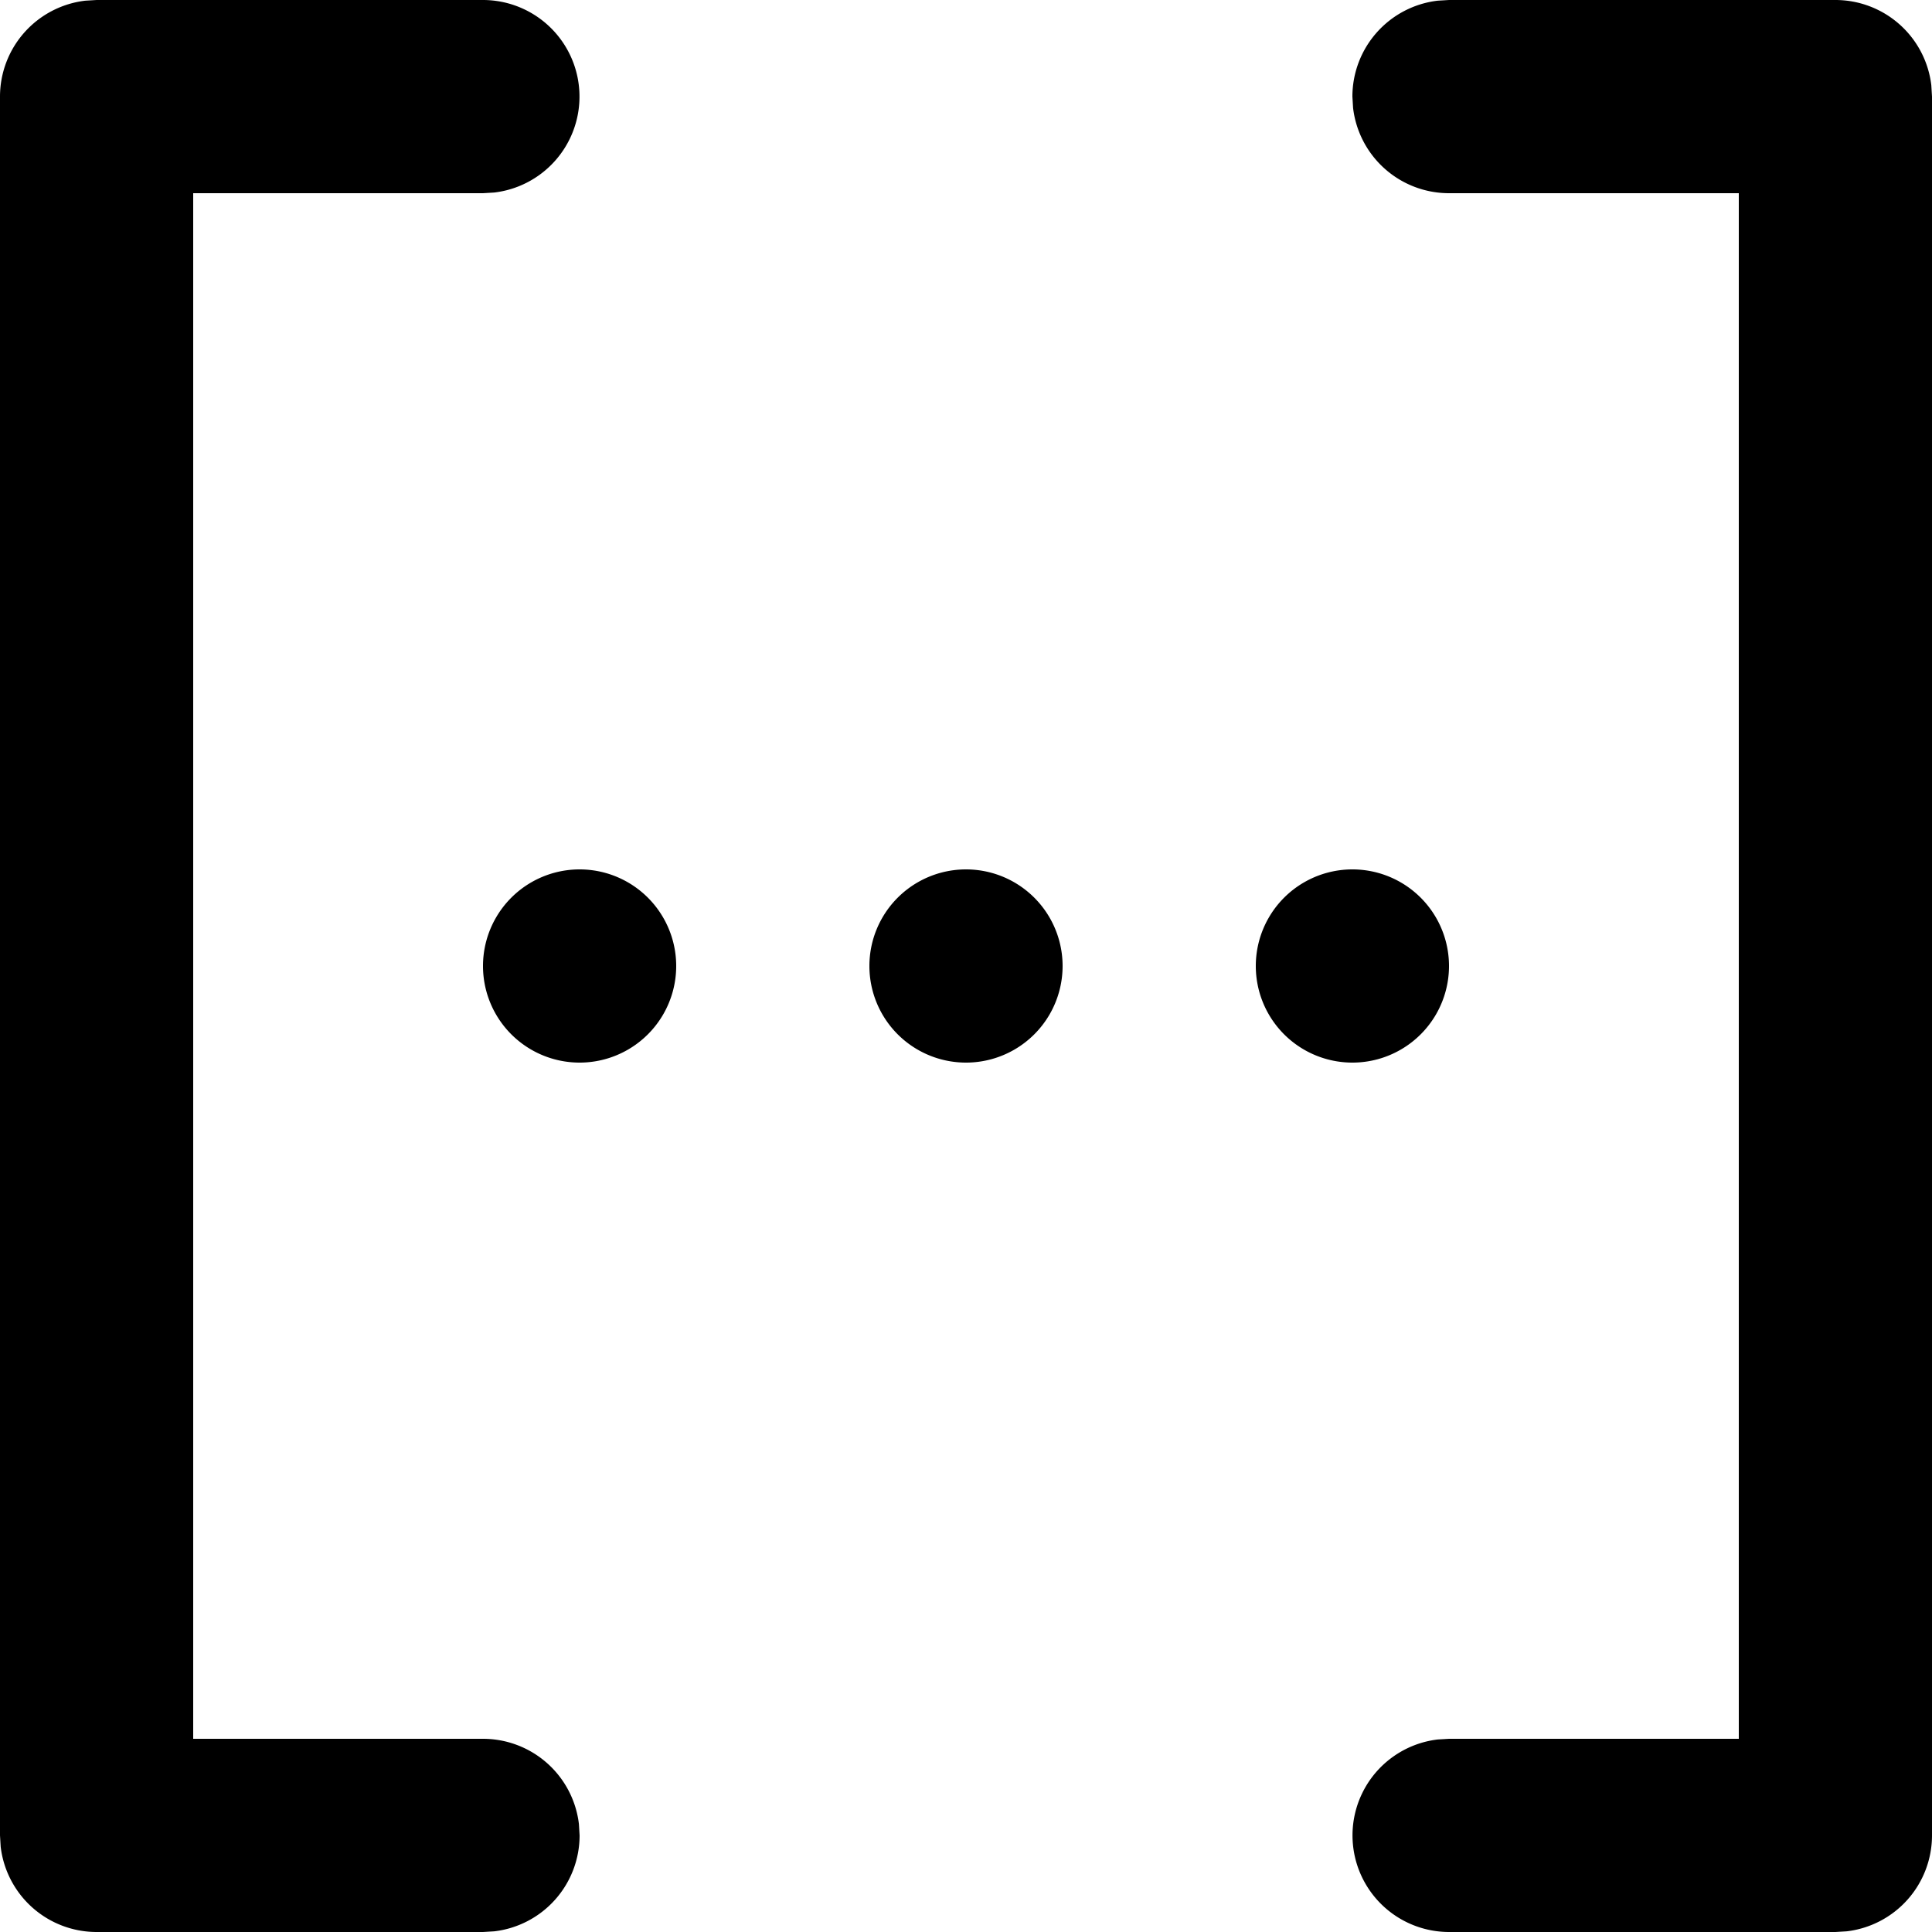 <svg xmlns="http://www.w3.org/2000/svg" viewBox="0 0 20 20">
  <path d="M19 0a1 1 0 0 1 .993.883L20 1v18a1 1 0 0 1-.883.993L19 20h-4a1 1 0 0 1-.117-1.993L15 18h3V2h-3a1 1 0 0 1-.993-.883L14 1a1 1 0 0 1 .883-.993L15 0zM5 0a1 1 0 0 1 .117 1.993L5 2H2v16h3a1 1 0 0 1 .993.883L6 19a1 1 0 0 1-.883.993L5 20H1a1 1 0 0 1-.993-.883L0 19V1A1 1 0 0 1 .883.007L1 0zm5 9a1 1 0 1 1 0 2 1 1 0 0 1 0-2M6 9a1 1 0 1 1 0 2 1 1 0 0 1 0-2m8 0a1 1 0 1 1 0 2 1 1 0 0 1 0-2"/>
</svg>
